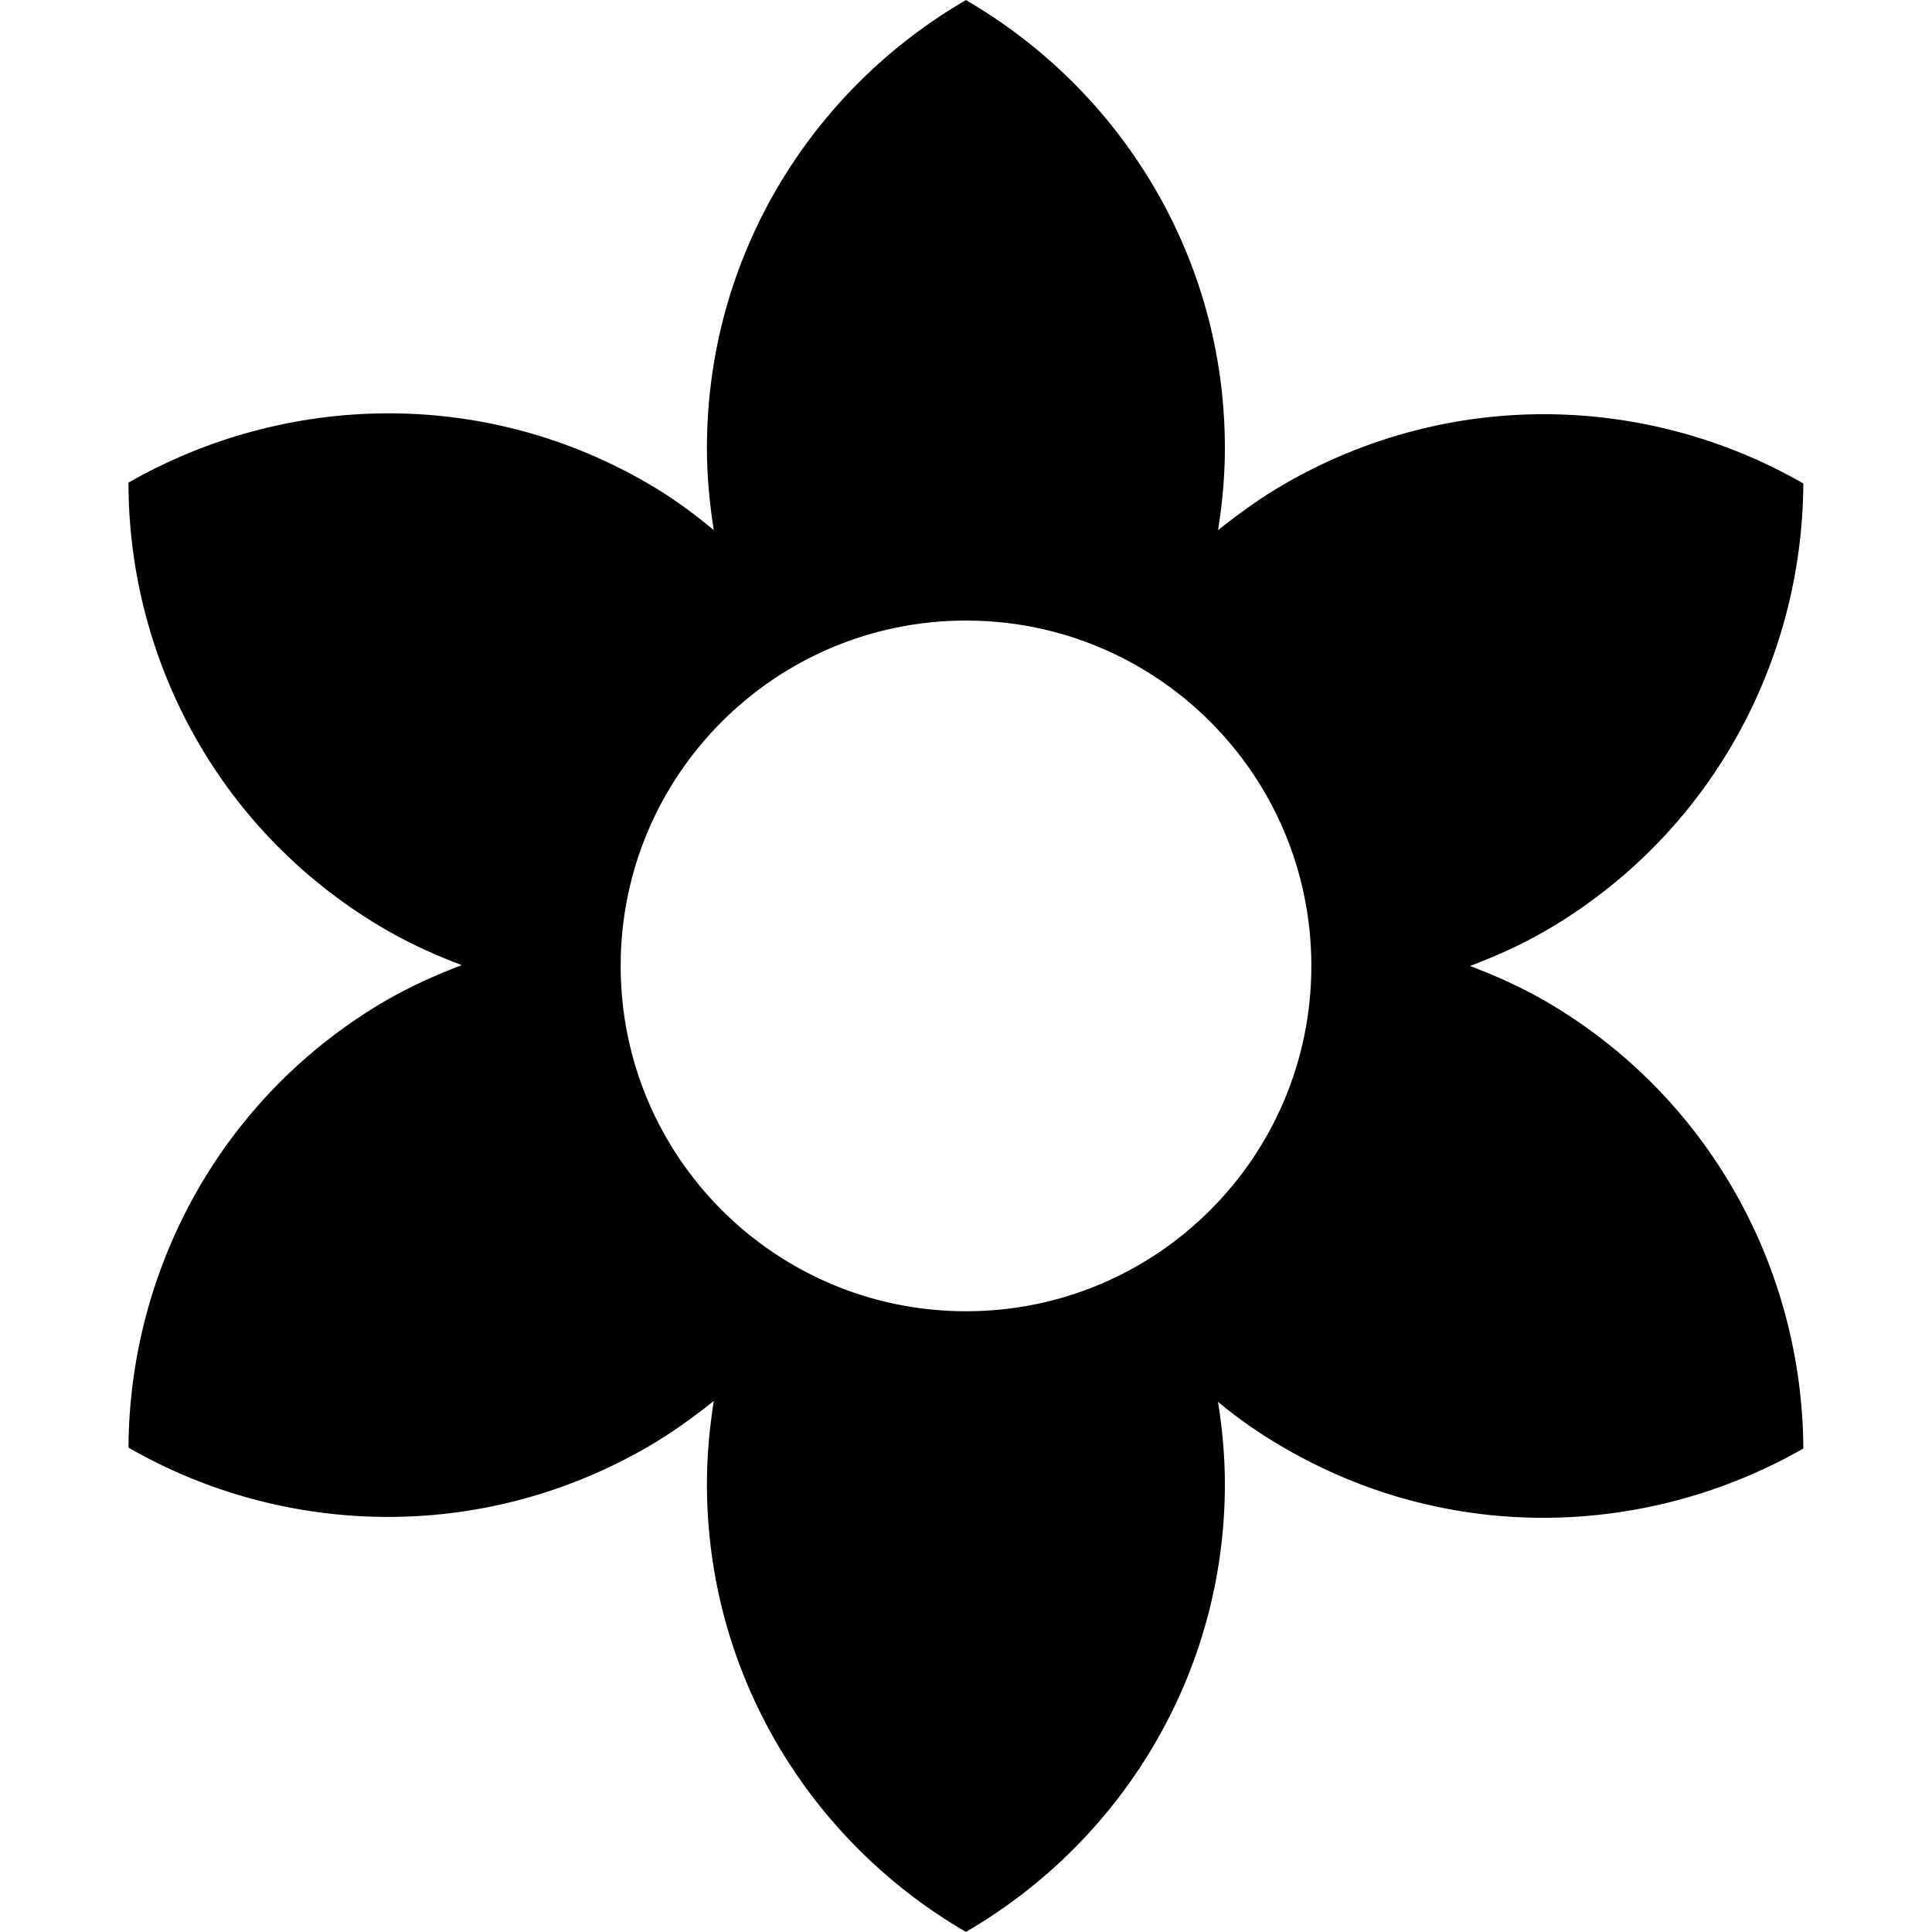 <svg fill="none" viewBox="0 0 20 20" xmlns="http://www.w3.org/2000/svg"><path d="m14.987 10.357c-.25-.143-.509-.259-.769-.357.259-.098.518-.214.769-.357 1.716-.992 2.672-2.788 2.681-4.638-1.6-.92-3.637-.992-5.362 0-.25.143-.483.313-.697.483.045-.277.071-.563.071-.849 0-1.984-1.081-3.709-2.681-4.638-1.6.929-2.681 2.654-2.681 4.638 0 .286.027.572.071.849-.214-.179-.447-.349-.697-.492-1.716-.992-3.753-.92-5.362 0 0 1.85.956 3.646 2.681 4.638.25.143.509.259.769.357-.259.098-.518.214-.769.357-1.716.992-2.672 2.788-2.681 4.638 1.6.92 3.637.992 5.362 0 .25-.143.483-.313.697-.483-.045.286-.071.572-.071.858 0 1.984 1.081 3.709 2.681 4.638 1.6-.929 2.681-2.654 2.681-4.638 0-.286-.027-.572-.071-.849.214.179.447.34.697.483 1.716.992 3.753.92 5.362 0-.009-1.85-.965-3.646-2.681-4.638zm-5.987 3.217c-1.975 0-3.575-1.6-3.575-3.575 0-1.975 1.6-3.575 3.575-3.575 1.975 0 3.575 1.6 3.575 3.575 0 1.975-1.6 3.575-3.575 3.575z" transform="translate(1)" fill="currentColor" /></svg>
